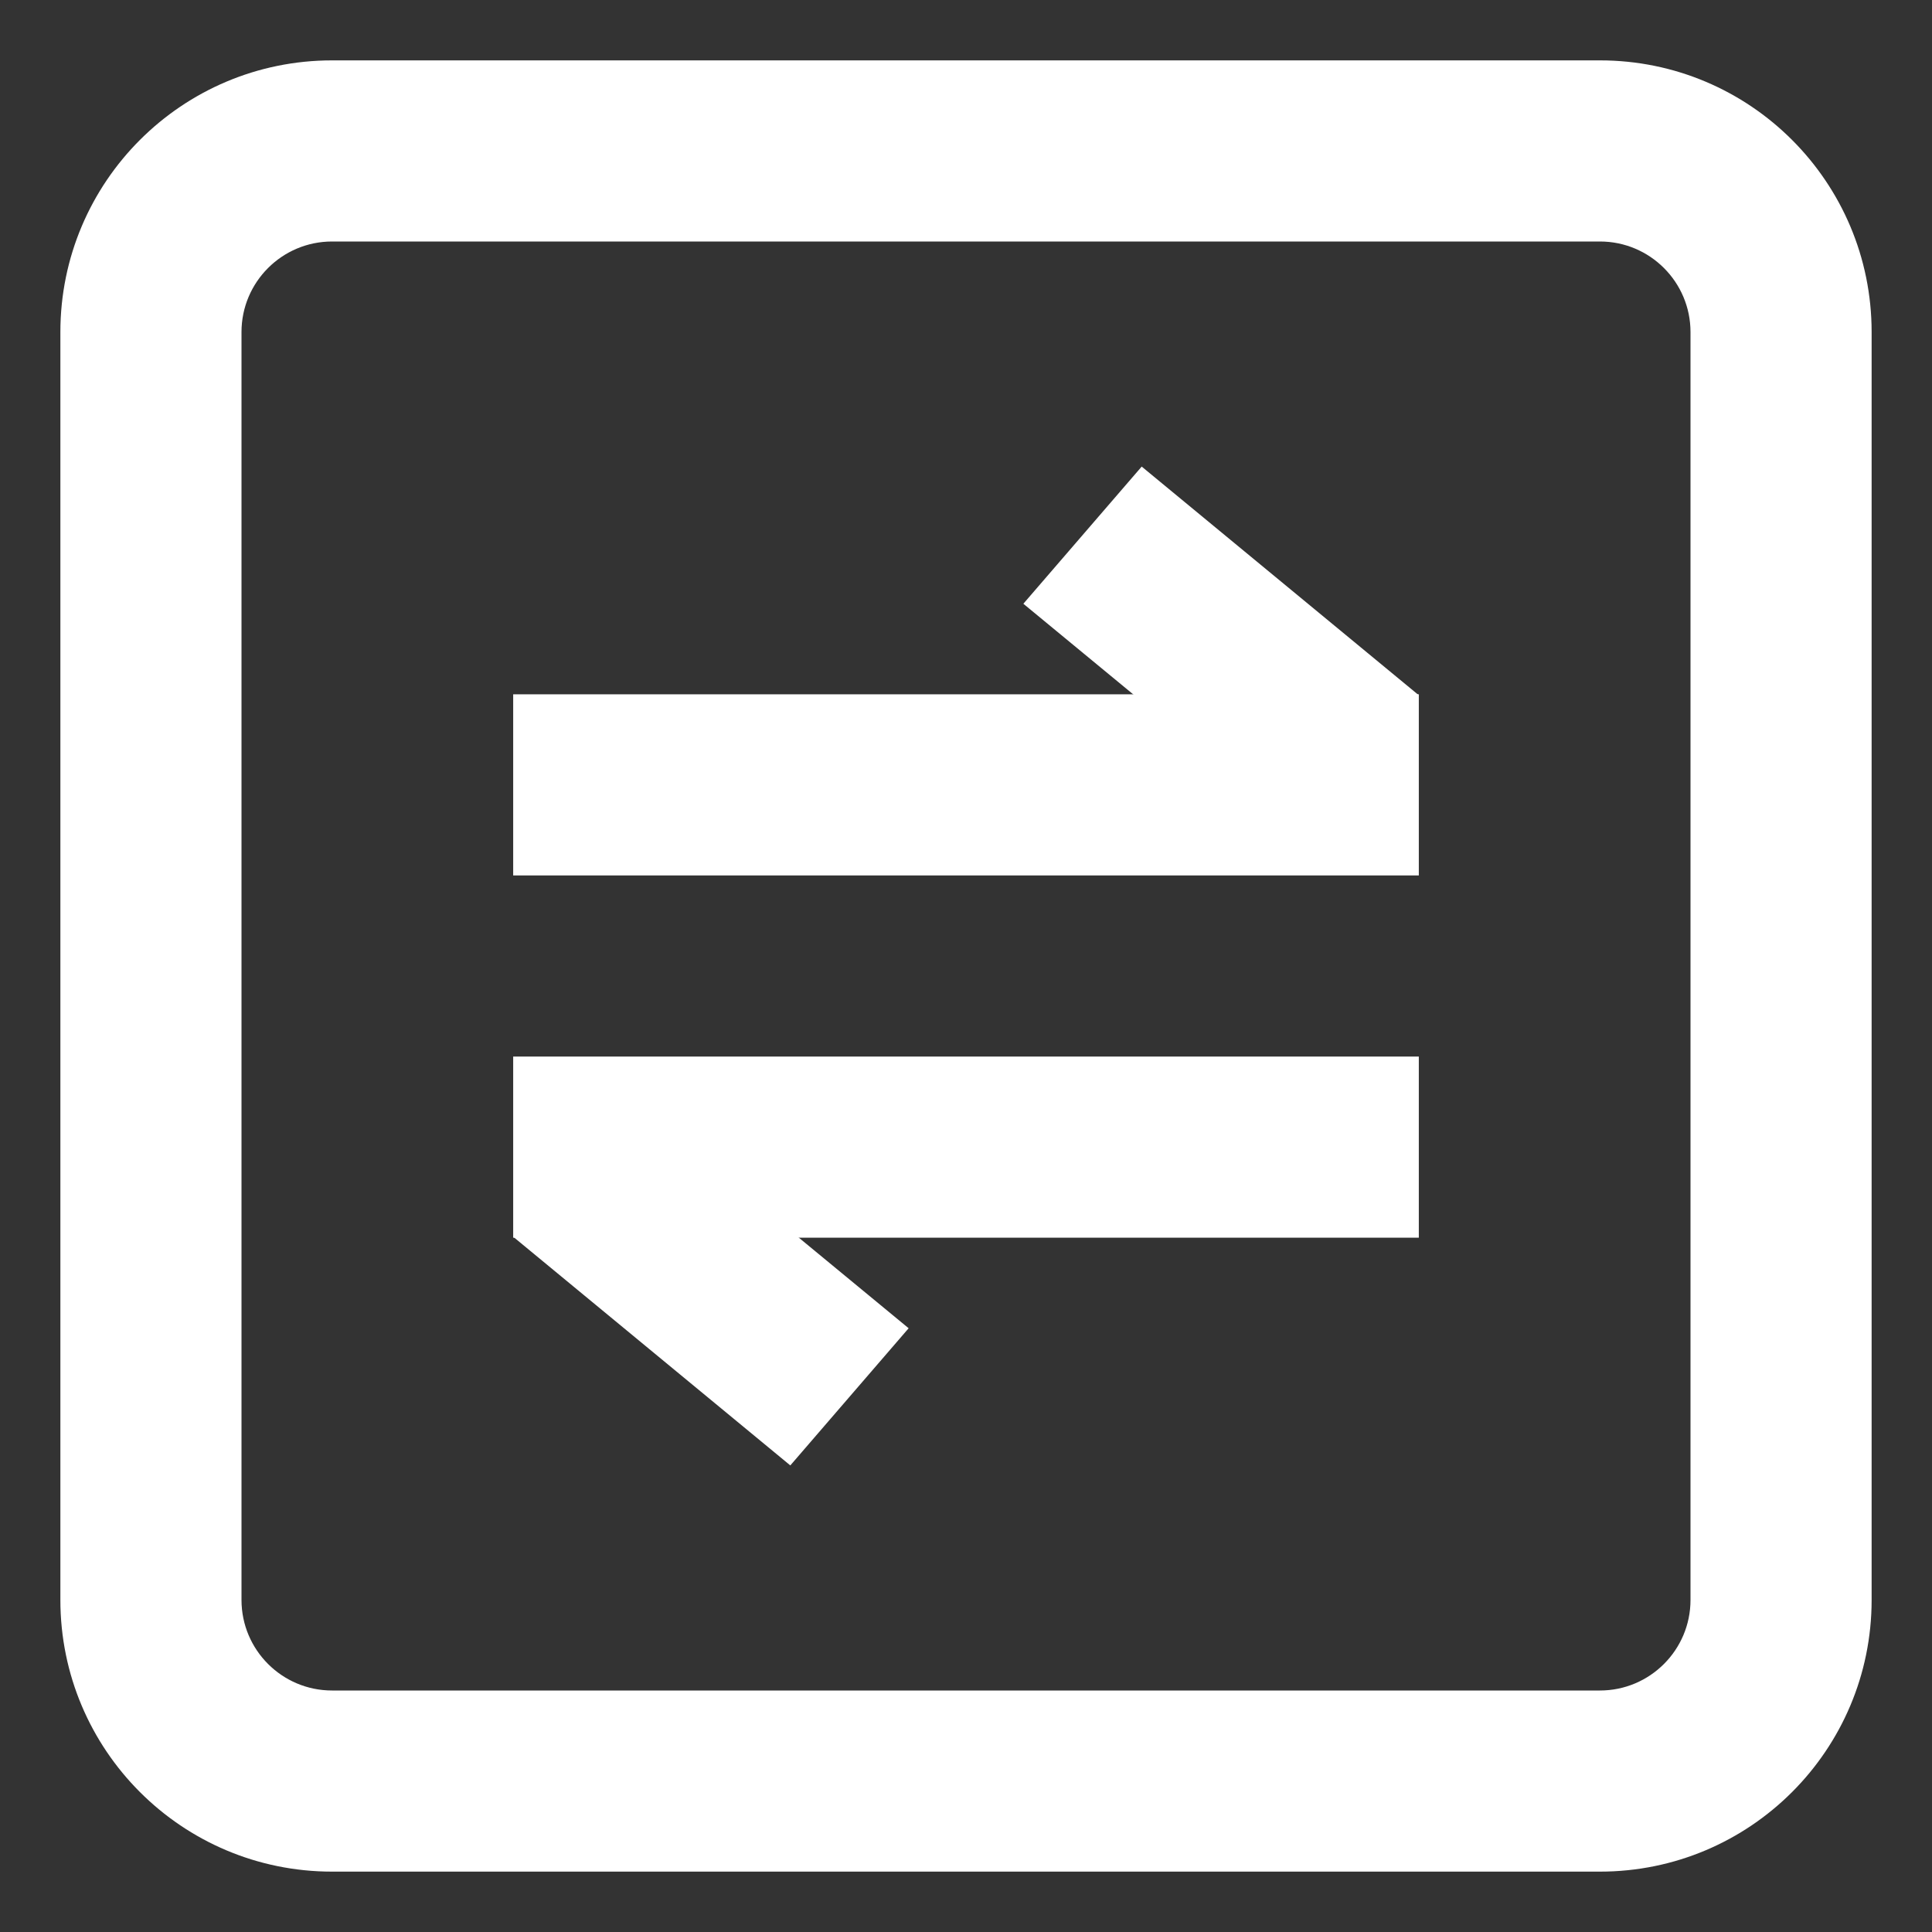 <svg width="16" height="16" viewBox="0 0 16 16" fill="none" xmlns="http://www.w3.org/2000/svg">
<rect x="0" y="0" width="16" height="16" fill="#333333" stroke="none"/>
<path fill-rule="evenodd" clip-rule="evenodd" d="M4.25 8.75H11.75V10.25H4.25V8.75Z" fill="white"/>
<path fill-rule="evenodd" clip-rule="evenodd" d="M5.231 9.108L7.525 11L6.545 12.136L4.252 10.244L5.231 9.108Z" fill="white"/>
<path fill-rule="evenodd" clip-rule="evenodd" d="M11.75 7.25H4.25V5.75H11.75V7.25Z" fill="white"/>
<path fill-rule="evenodd" clip-rule="evenodd" d="M10.769 6.892L8.475 5L9.455 3.864L11.748 5.756L10.769 6.892Z" fill="white"/>
<path fill-rule="evenodd" clip-rule="evenodd" d="M0.5 2.75C0.5 1.507 1.507 0.5 2.75 0.5H13.25C14.493 0.5 15.5 1.507 15.5 2.75V13.25C15.5 14.493 14.493 15.5 13.25 15.5H2.75C1.507 15.5 0.5 14.493 0.5 13.25V2.75ZM2.75 2C2.336 2 2 2.336 2 2.75V13.25C2 13.664 2.336 14 2.75 14H13.25C13.664 14 14 13.664 14 13.25V2.75C14 2.336 13.664 2 13.25 2H2.75Z" fill="white"/>
</svg>
